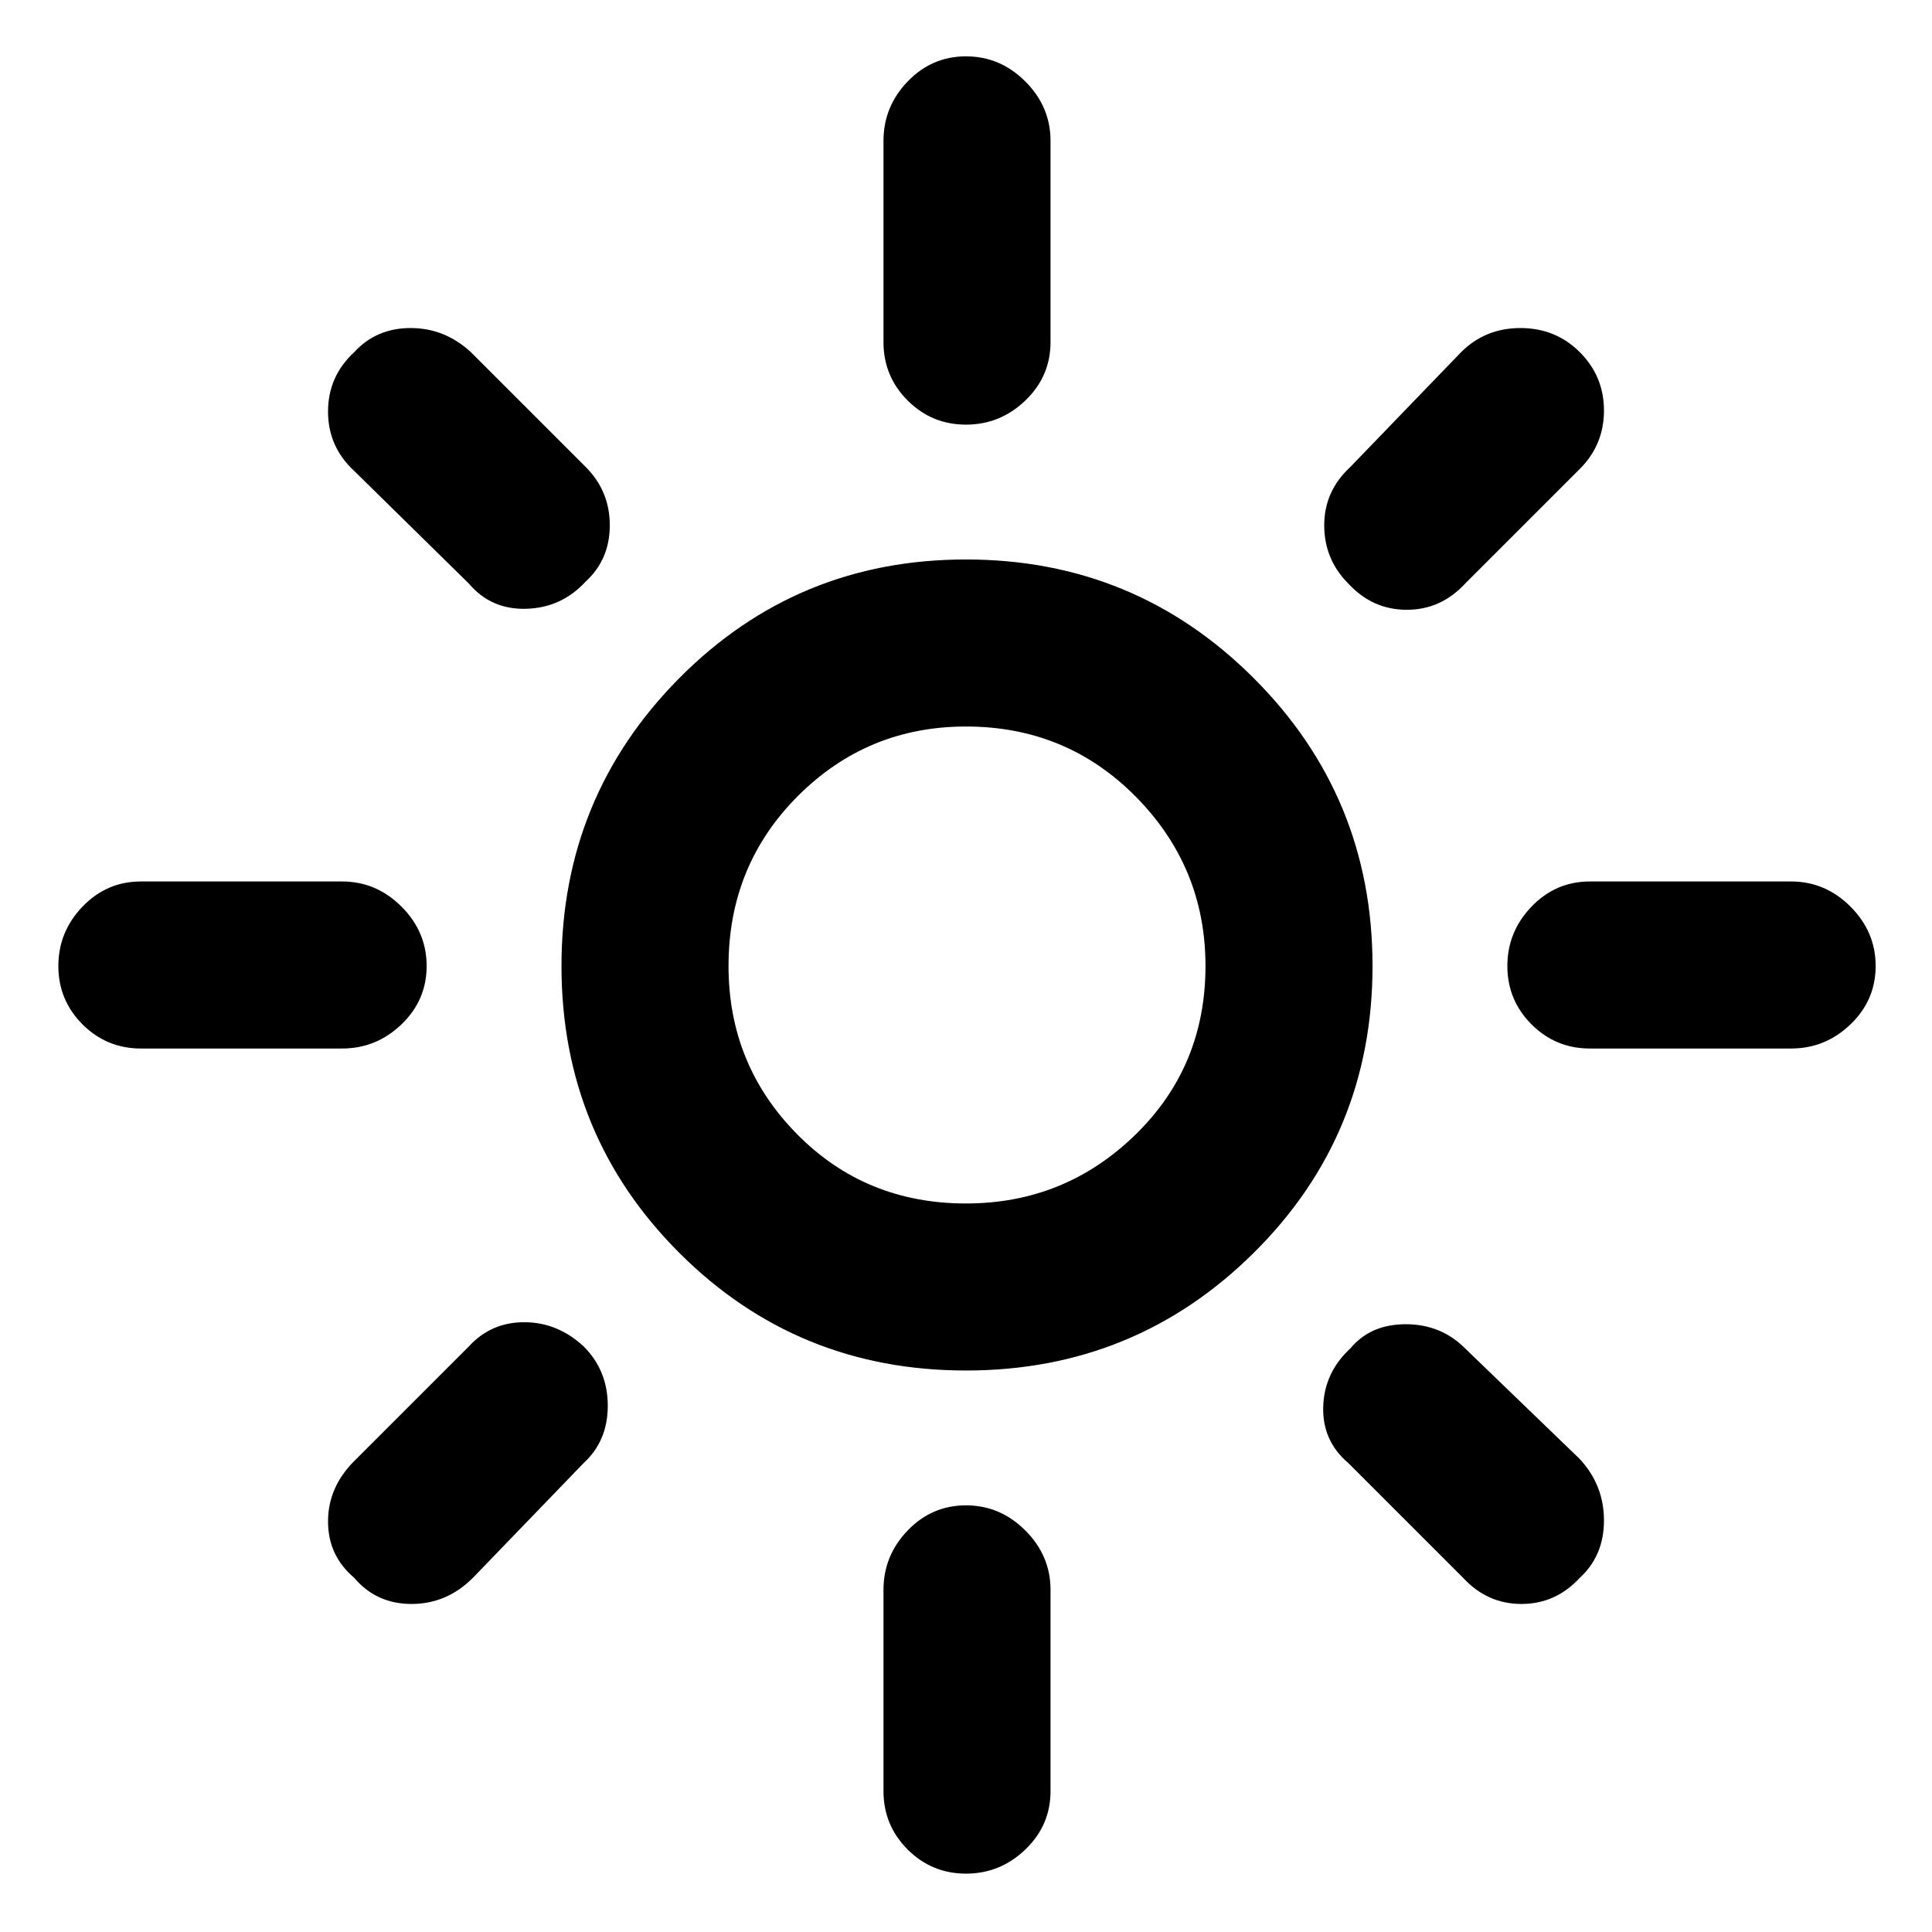 <svg xmlns="http://www.w3.org/2000/svg" height="48" width="48"><path d="M24 29.9q2.45 0 4.2-1.7t1.75-4.2q0-2.45-1.725-4.2T24 18.05q-2.45 0-4.175 1.725Q18.1 21.5 18.1 24q0 2.45 1.7 4.175Q21.5 29.9 24 29.9Zm0 4.15q-4.2 0-7.125-2.925T13.95 24q0-4.2 2.925-7.15T24 13.9q4.2 0 7.15 2.95T34.1 24q0 4.2-2.95 7.125T24 34.05Zm-20.5-8q-.85 0-1.45-.6T1.45 24q0-.85.6-1.475.6-.625 1.45-.625h5q.85 0 1.475.625.625.625.625 1.475 0 .85-.625 1.45t-1.475.6Zm36 0q-.85 0-1.45-.6t-.6-1.45q0-.85.6-1.475.6-.625 1.45-.625h5q.85 0 1.475.625.625.625.625 1.475 0 .85-.625 1.45t-1.475.6ZM24 10.55q-.85 0-1.45-.6t-.6-1.45v-5q0-.85.6-1.475.6-.625 1.45-.625t1.475.625q.625.625.625 1.475v5q0 .85-.625 1.45t-1.475.6Zm0 36q-.85 0-1.45-.6t-.6-1.45v-5q0-.85.6-1.475.6-.625 1.45-.625t1.475.625q.625.625.625 1.475v5q0 .85-.625 1.45t-1.475.6ZM11.65 14.5 8.8 11.7q-.65-.6-.65-1.475 0-.875.65-1.475.55-.6 1.4-.6.85 0 1.5.6l2.85 2.85q.6.6.6 1.45t-.6 1.4q-.6.65-1.475.675-.875.025-1.425-.625Zm24.7 24.7-2.85-2.85q-.65-.55-.625-1.4.025-.85.675-1.45.5-.6 1.375-.6t1.475.6l2.85 2.75q.6.65.6 1.525 0 .875-.6 1.425-.6.65-1.45.65t-1.45-.65ZM33.5 14.5q-.6-.6-.6-1.45t.65-1.45l2.75-2.85q.6-.6 1.475-.6.875 0 1.475.6.6.6.6 1.45t-.6 1.45L36.4 14.5q-.6.65-1.45.65t-1.45-.65ZM8.8 39.2q-.65-.55-.65-1.4 0-.85.65-1.5l2.85-2.85q.55-.6 1.375-.6t1.475.6q.6.6.6 1.475 0 .875-.6 1.425l-2.75 2.85q-.65.65-1.525.65-.875 0-1.425-.65ZM24 24Z"/></svg>